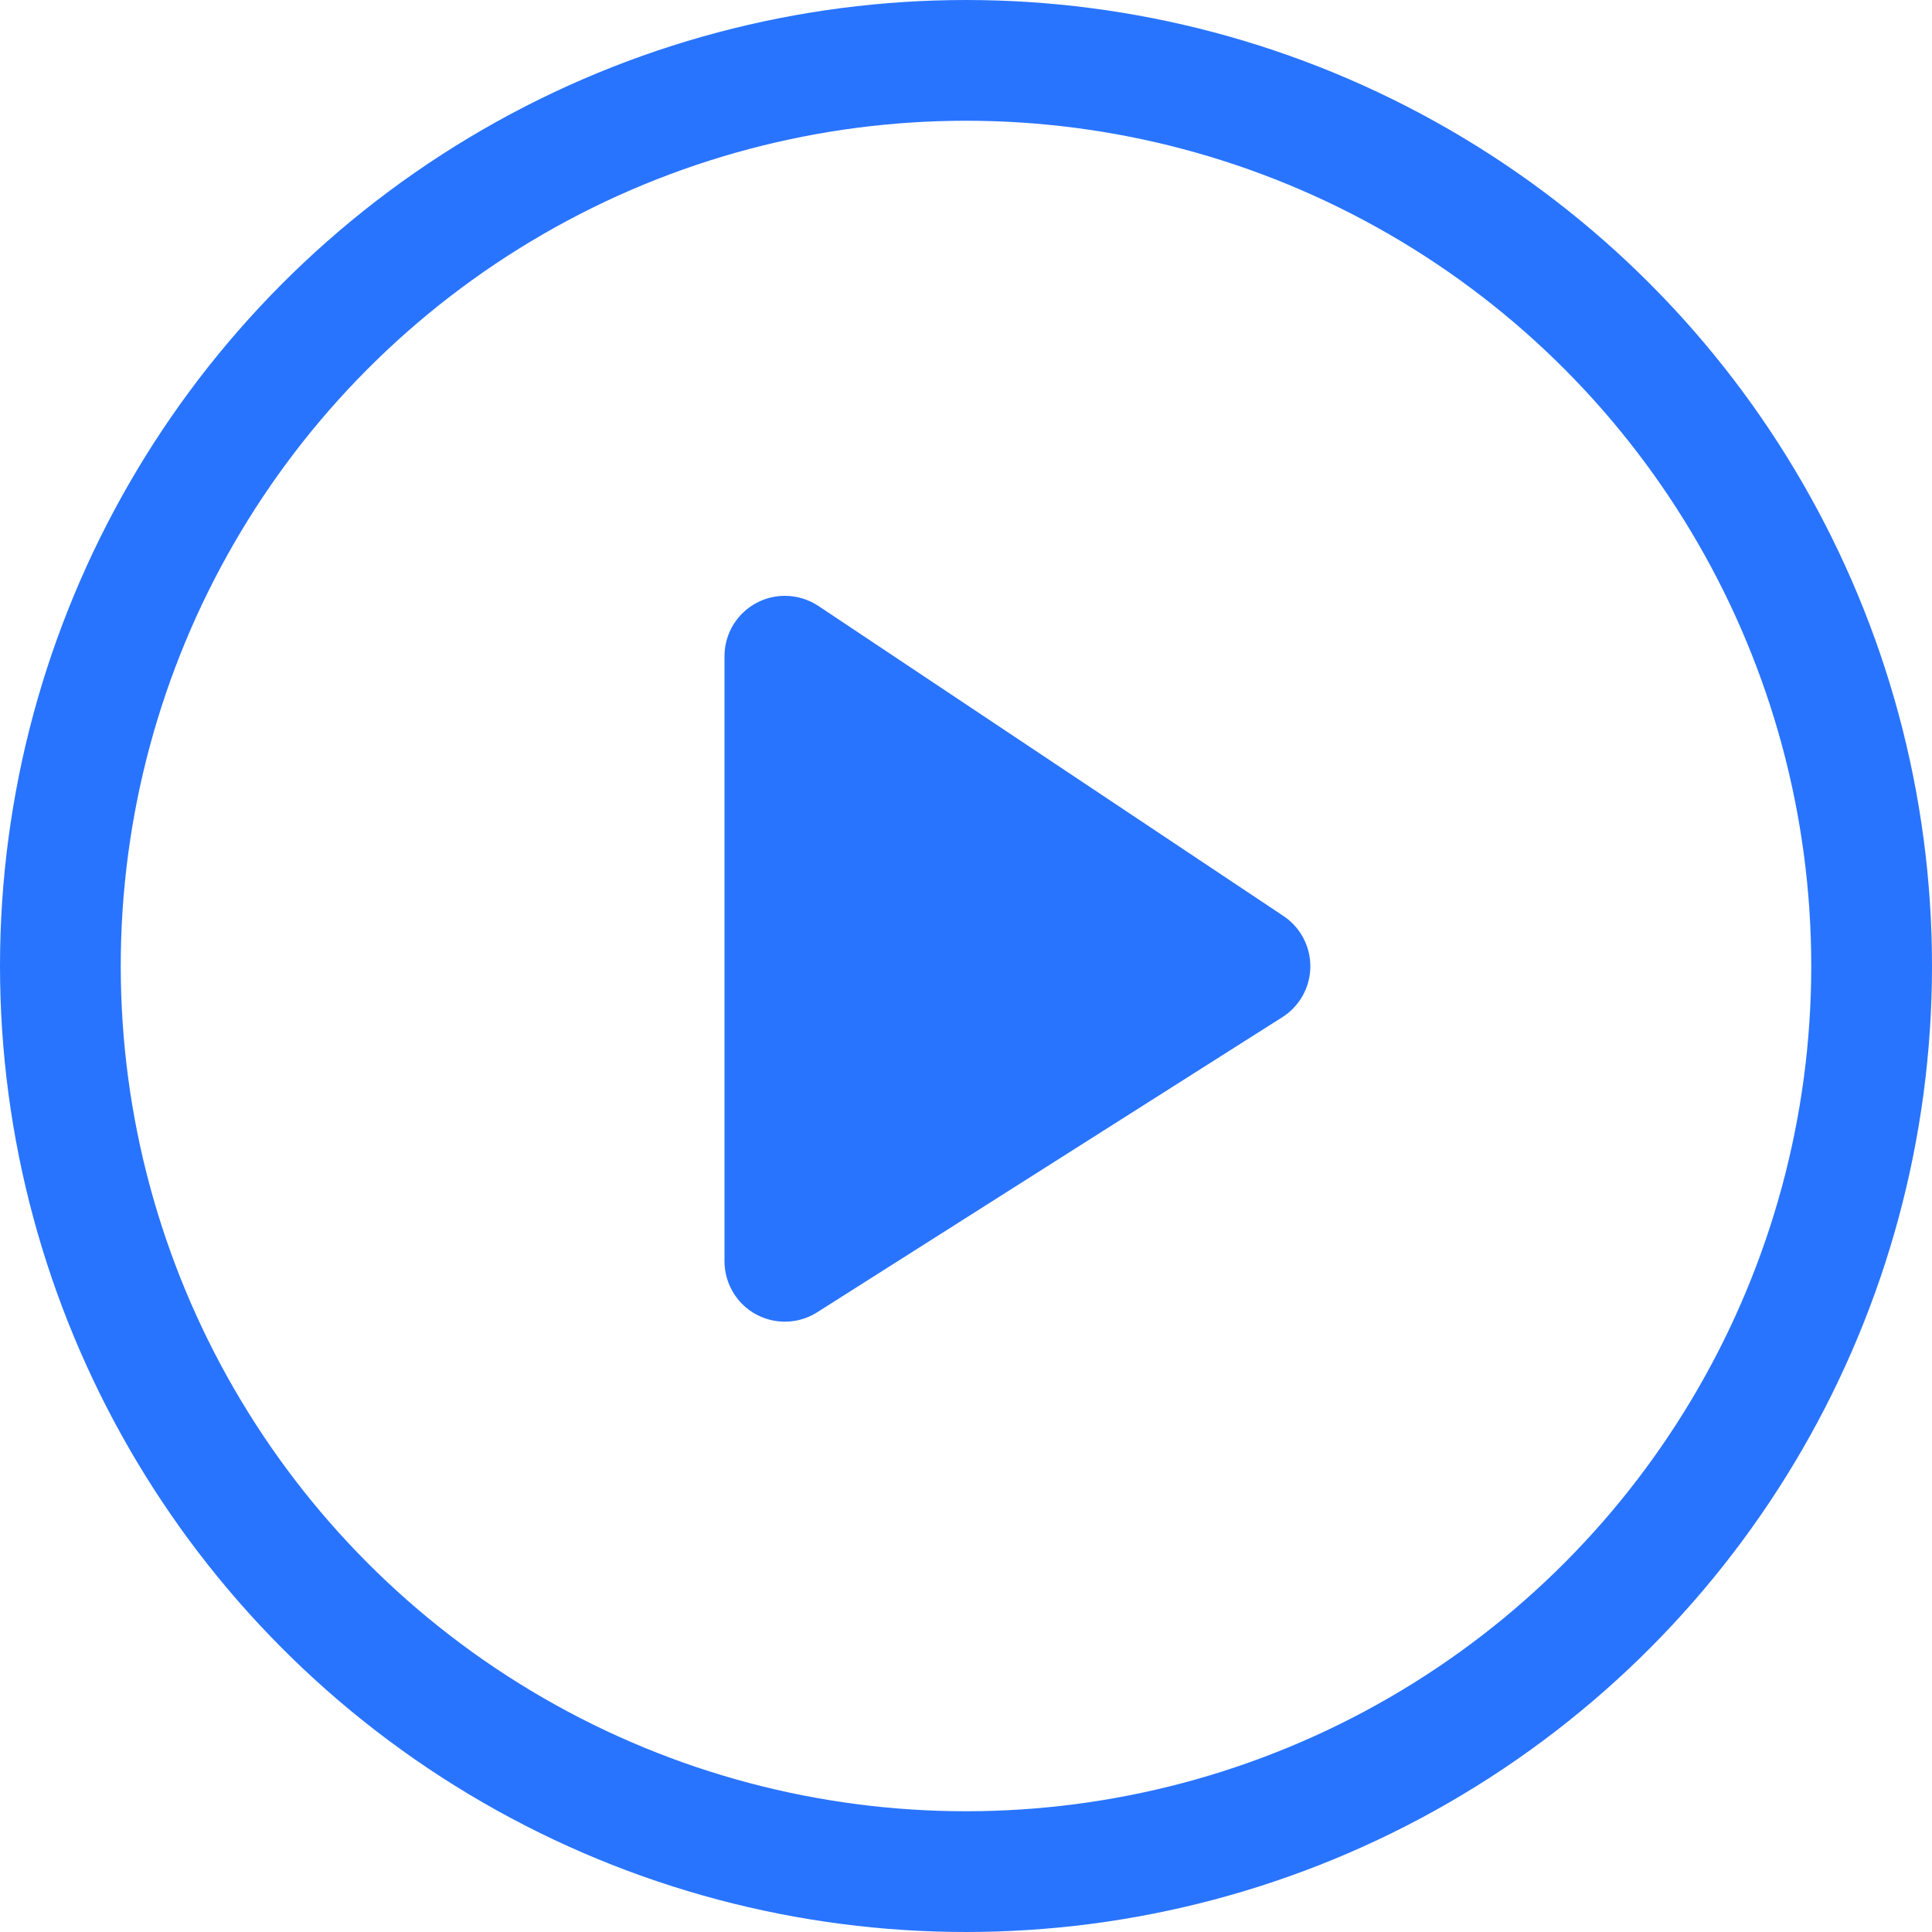 <?xml version="1.0" encoding="UTF-8"?>
<svg width="32px" height="32px" viewBox="0 0 32 32" version="1.1" xmlns="http://www.w3.org/2000/svg" xmlns:xlink="http://www.w3.org/1999/xlink">
    <!-- Generator: Sketch 55 (78076) - https://sketchapp.com -->
    <title>play</title>
    <desc>Created with Sketch.</desc>
    <g id="Page-1" stroke="none" stroke-width="1" fill="none" fill-rule="evenodd">
        <g id="play" transform="translate(1, 1)">
            <path d="M12.555,9.036 L20.258,14.172 C20.717,14.478 20.842,15.099 20.535,15.559 C20.458,15.675 20.357,15.774 20.239,15.848 L12.536,20.735 C12.069,21.031 11.451,20.893 11.156,20.427 C11.054,20.266 11,20.081 11,19.891 L11,9.869 C11,9.316 11.448,8.869 12,8.869 C12.197,8.869 12.39,8.927 12.555,9.036 Z" fill="#2974FF"></path>
            <circle id="playPauseCircle" stroke="#2974FF" stroke-width="2" cx="15" cy="15" r="15"></circle>
        </g>
    </g>
</svg>